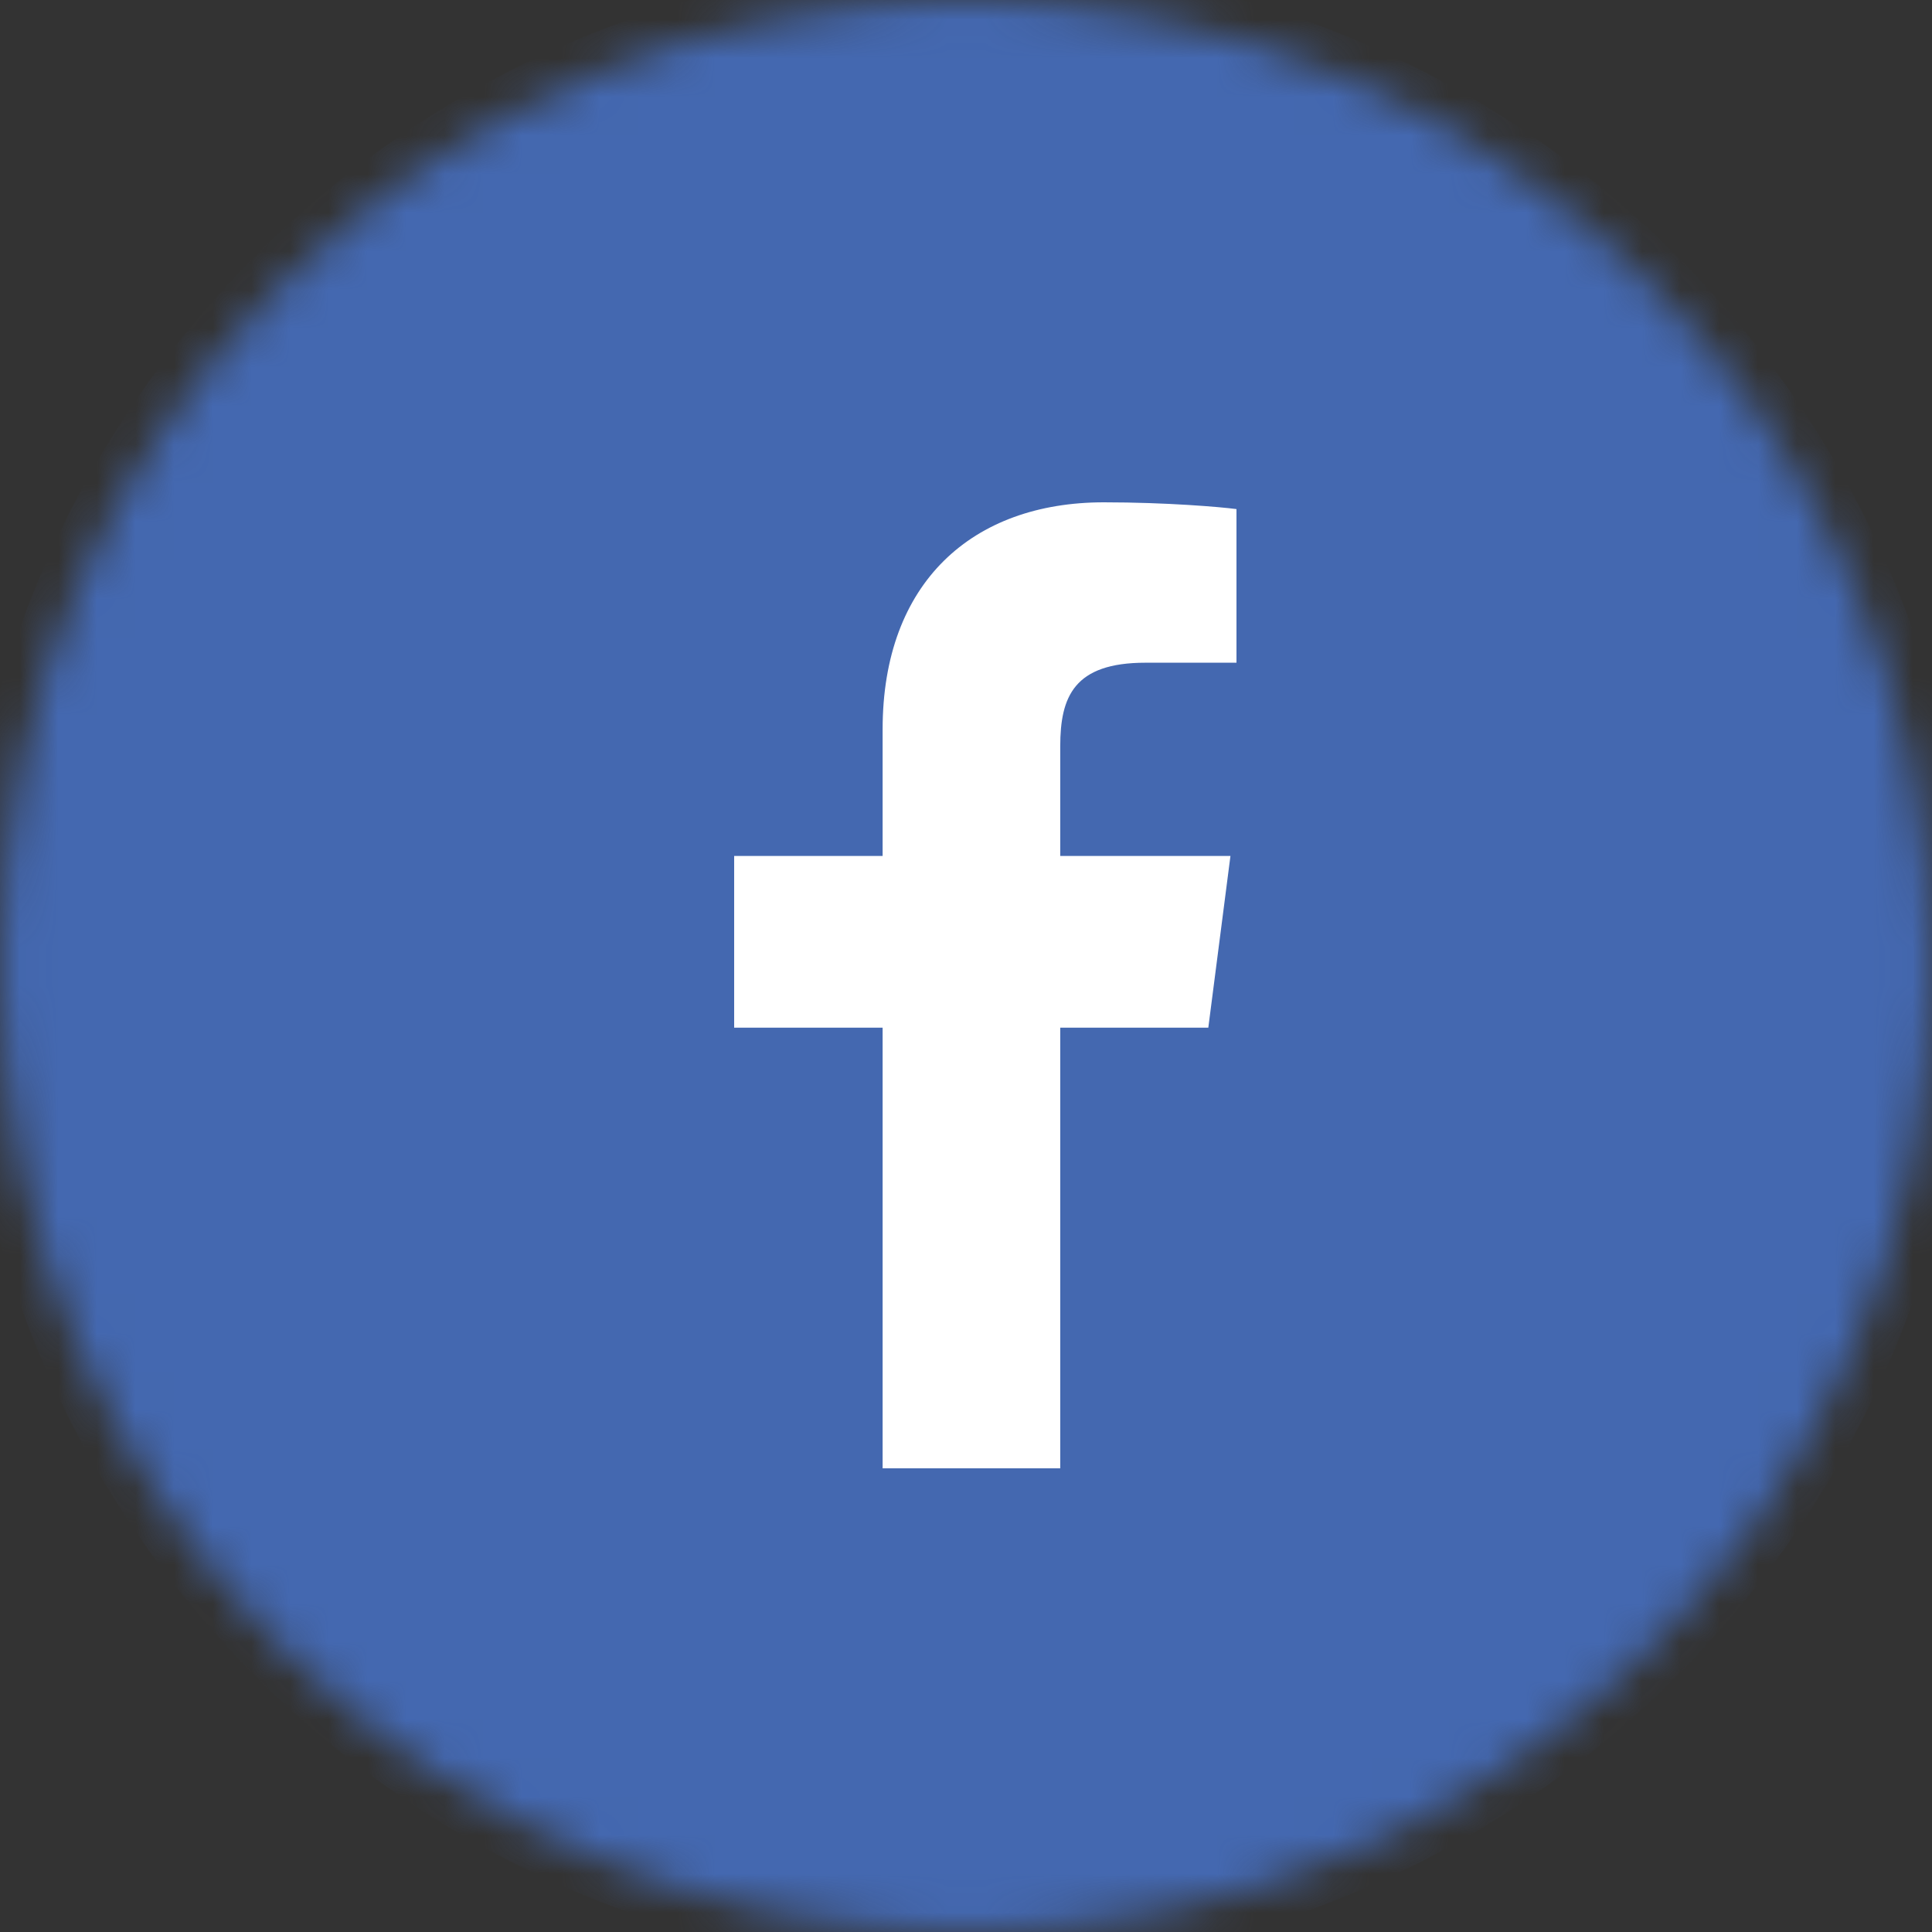 <?xml version="1.0" encoding="UTF-8"?>
<svg width="50px" height="50px" viewBox="0 0 50 50" version="1.1" xmlns="http://www.w3.org/2000/svg" xmlns:xlink="http://www.w3.org/1999/xlink">
    <rect x="0" y="0" width="50" height="50" fill="#333333" stroke="none"/>
    <title>facebook-logo</title>
    <defs>
        <circle id="path-1" cx="25" cy="25" r="25"></circle>
    </defs>
    <g id="Version-3.0" stroke="none" stroke-width="1" fill="none" fill-rule="evenodd">
        <g id="Home-Copy" transform="translate(-615, -5571)">
            <g id="facebook-logo" transform="translate(615, 5571)">
                <g id="path-1-Clipped">
                    <mask id="mask-2" fill="white">
                        <use xlink:href="#path-1"></use>
                    </mask>
                    <g id="path-1"></g>
                    <circle id="path-1" stroke="#4468B0" stroke-width="2" fill="#4468B0" fill-rule="nonzero" mask="url(#mask-2)" cx="25" cy="25" r="25"></circle>
                </g>
                <path d="M31.271,26.596 L31.844,22.152 L27.439,22.152 L27.439,19.315 C27.439,18.028 27.796,17.151 29.644,17.151 L32,17.15 L32,13.175 C31.593,13.121 30.194,13 28.566,13 C25.169,13 22.842,15.071 22.842,18.875 L22.842,22.152 L19,22.152 L19,26.596 L22.842,26.596 L22.842,38 L27.439,38 L27.439,26.596 L31.271,26.596 Z" id="Fill-20" fill="#FFFFFF" fill-rule="nonzero"></path>
            </g>
        </g>
    </g>
</svg>